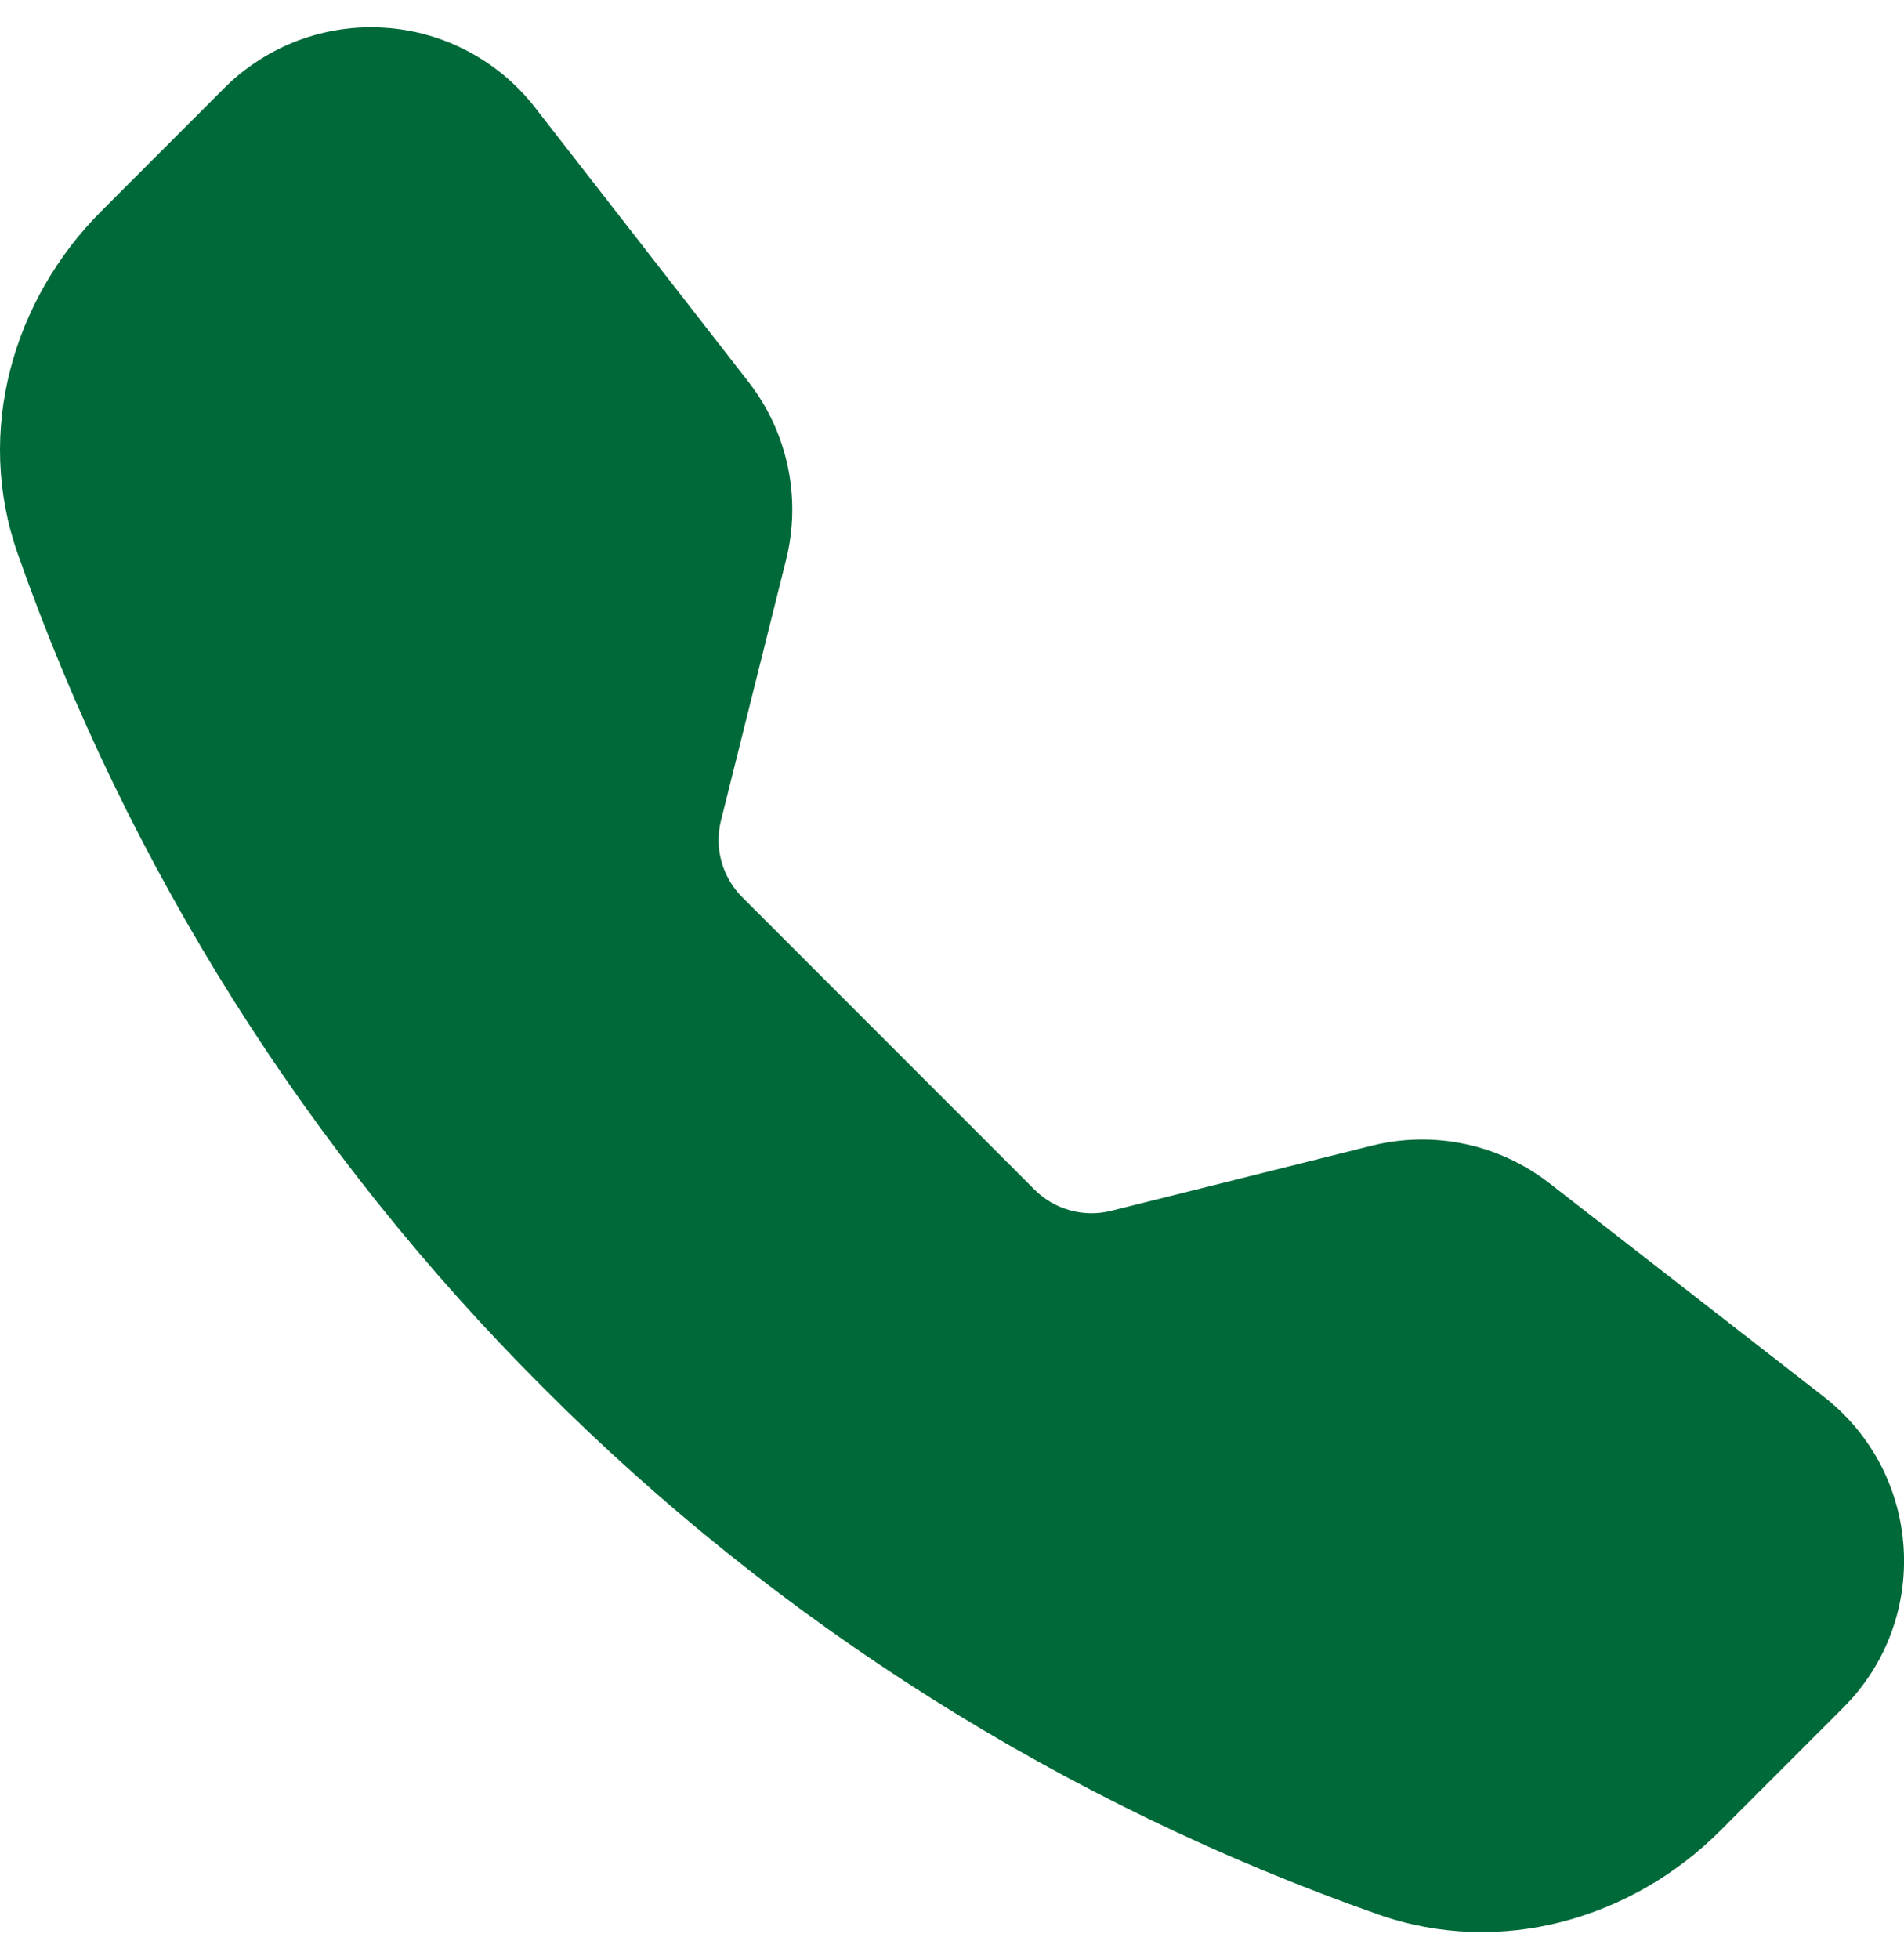 <svg width="35" height="36" viewBox="0 0 35 36" fill="none" xmlns="http://www.w3.org/2000/svg">
<g clip-path="url(#clip0_280_4262)">
<path fill-rule="evenodd" clip-rule="evenodd" d="M4.124 1.617C4.507 1.235 4.967 0.939 5.473 0.747C5.979 0.556 6.52 0.475 7.06 0.509C7.599 0.542 8.126 0.69 8.604 0.943C9.082 1.196 9.502 1.547 9.834 1.974L13.76 7.018C14.48 7.943 14.734 9.149 14.45 10.286L13.253 15.077C13.191 15.325 13.194 15.585 13.263 15.831C13.331 16.078 13.462 16.302 13.642 16.483L19.017 21.858C19.198 22.039 19.423 22.17 19.67 22.238C19.917 22.307 20.177 22.31 20.426 22.247L25.214 21.051C25.776 20.911 26.361 20.9 26.928 21.019C27.494 21.139 28.025 21.385 28.482 21.74L33.527 25.664C35.34 27.075 35.506 29.755 33.883 31.376L31.621 33.638C30.003 35.257 27.583 35.968 25.328 35.173C19.555 33.142 14.314 29.838 9.994 25.505C5.661 21.184 2.356 15.944 0.325 10.172C-0.467 7.919 0.244 5.498 1.863 3.879L4.124 1.617Z" fill="#006939"/>
</g>
<defs>
<clipPath id="clip0_280_4262">
<rect width="35" height="35" fill="white" transform="translate(0 0.5)"/>
</clipPath>
</defs>
</svg>
